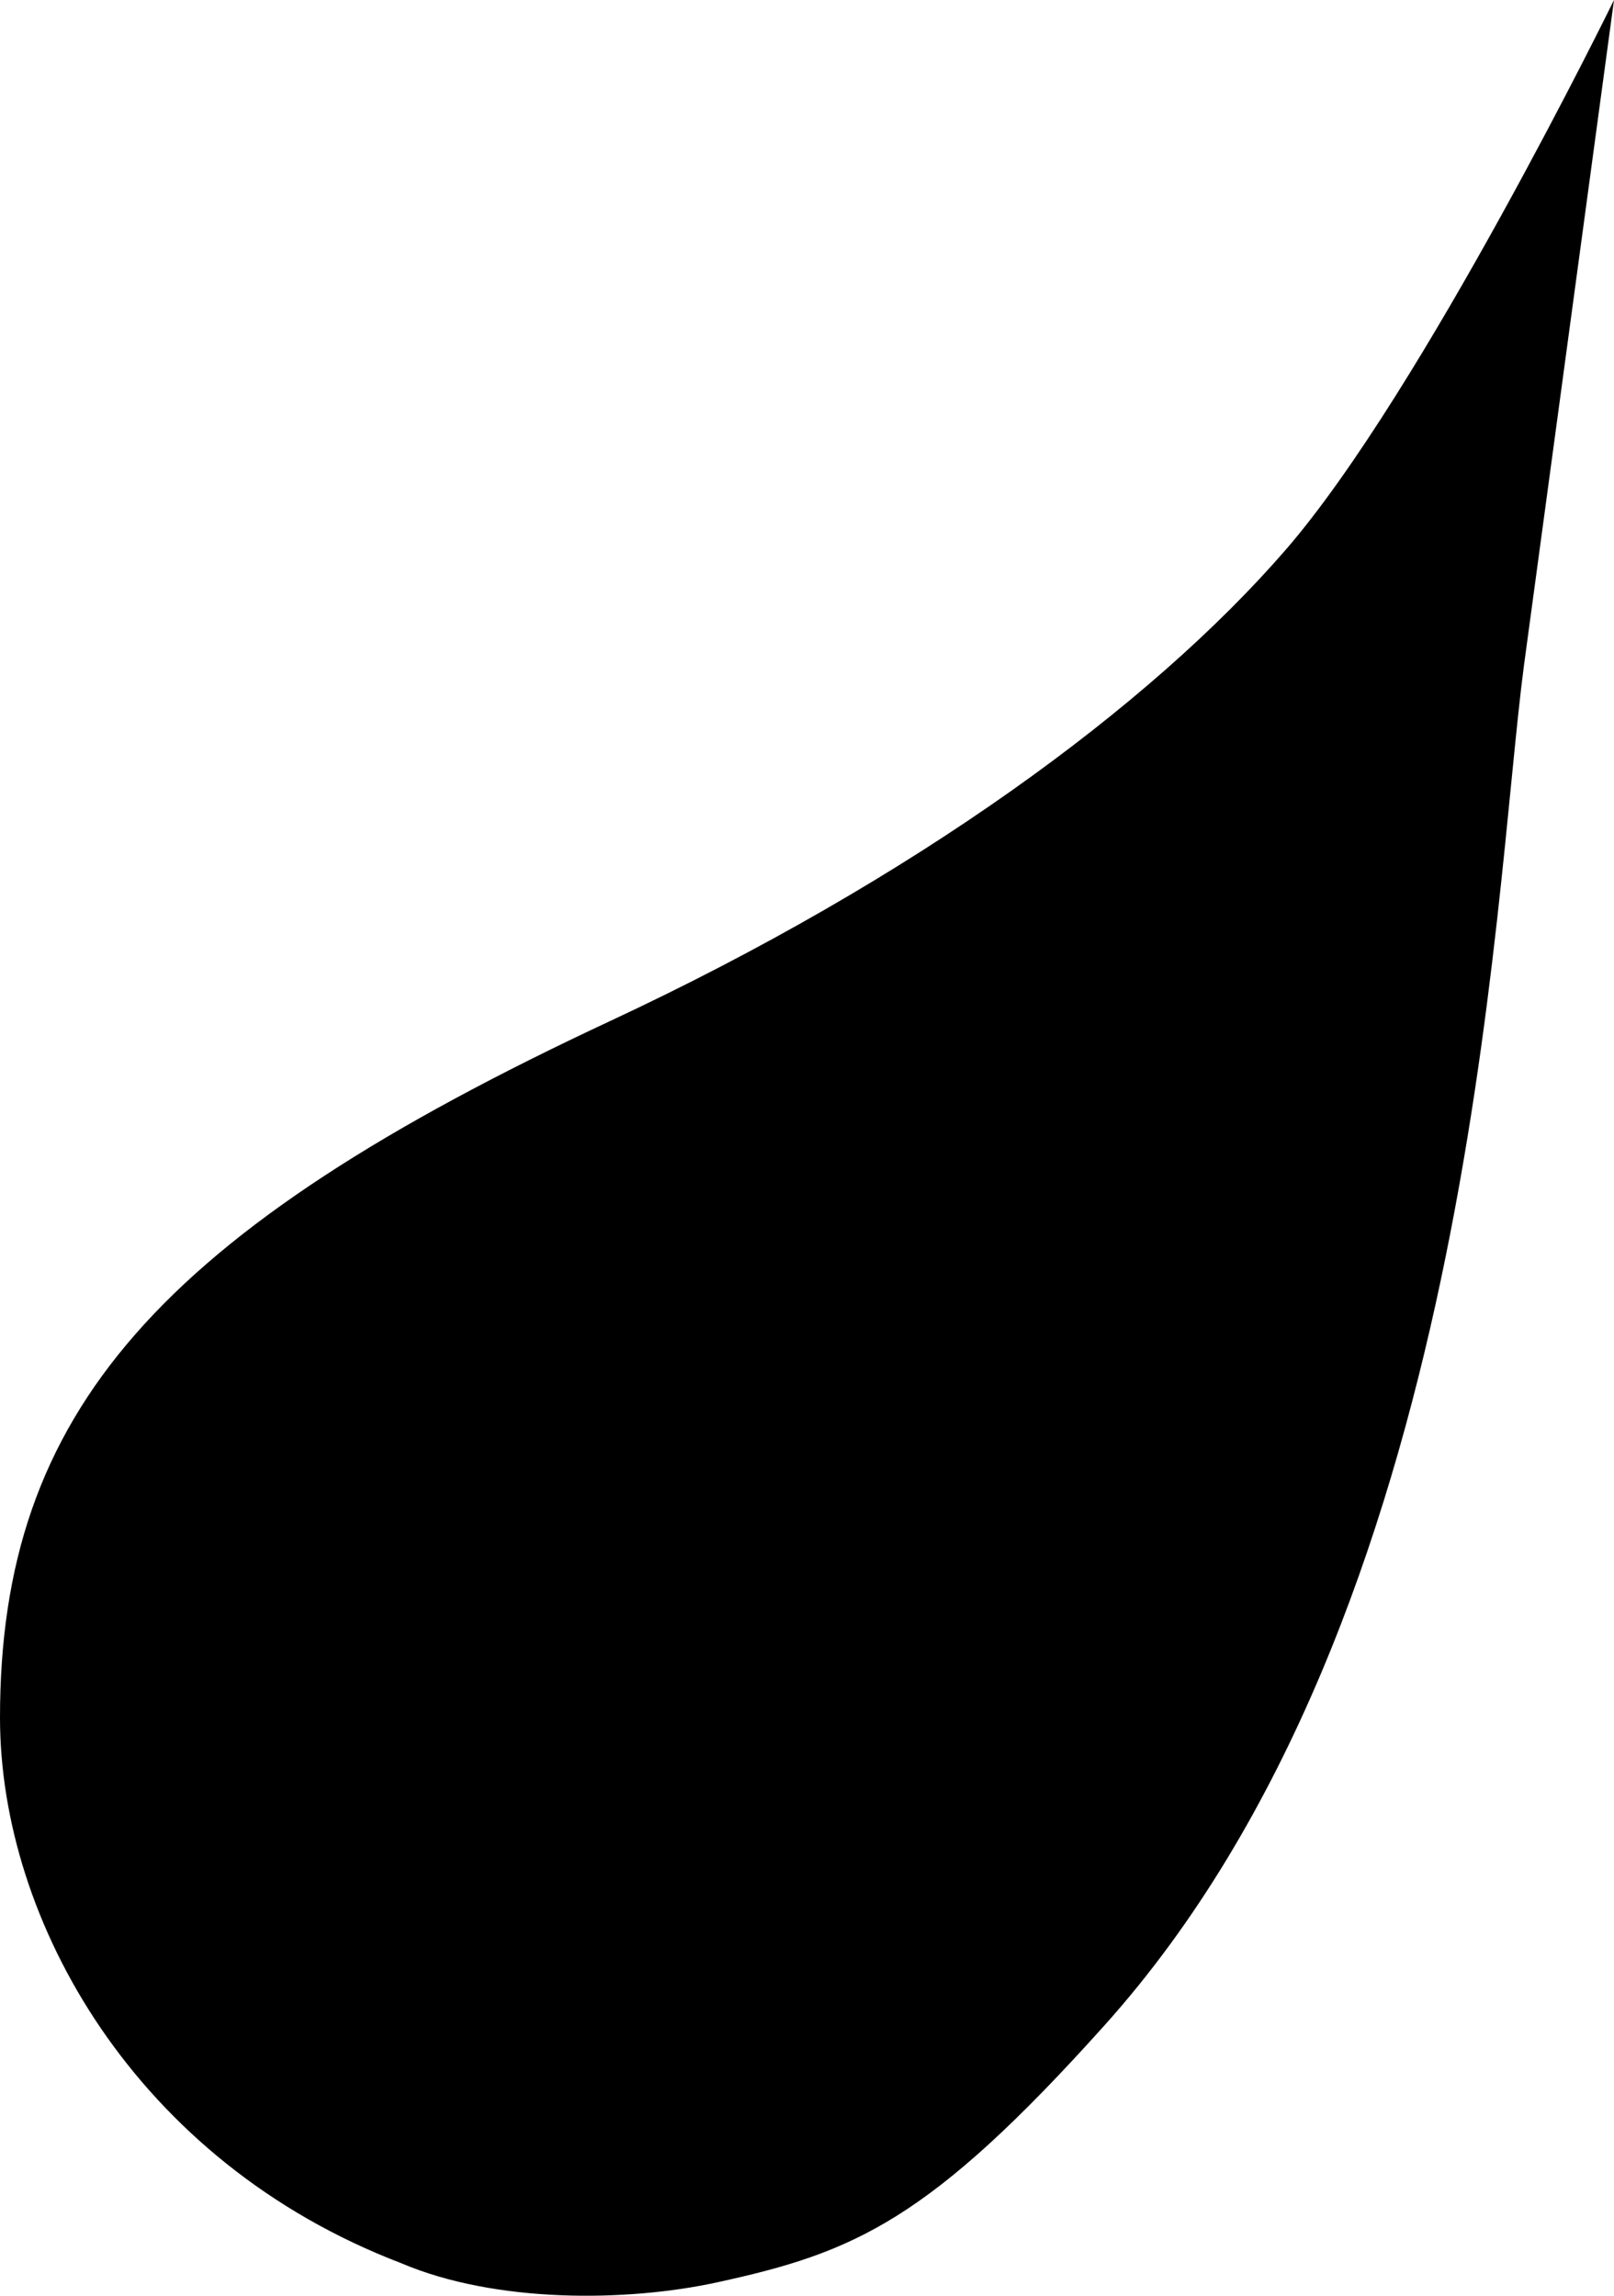 <?xml version="1.0" encoding="UTF-8" standalone="no"?>
<!-- Created with Inkscape (http://www.inkscape.org/) -->

<svg
   xmlns:dc="http://purl.org/dc/elements/1.1/"
   xmlns:cc="http://creativecommons.org/ns#"
   xmlns:rdf="http://www.w3.org/1999/02/22-rdf-syntax-ns#"
   xmlns:svg="http://www.w3.org/2000/svg"
   xmlns="http://www.w3.org/2000/svg"
   xmlns:sodipodi="http://sodipodi.sourceforge.net/DTD/sodipodi-0.dtd"
   xmlns:inkscape="http://www.inkscape.org/namespaces/inkscape"
   width="45mm"
   height="64mm"
   viewBox="0 0 45 64"
   version="1.1"
   id="svg86"
   inkscape:version="0.92.0 r15299"
   sodipodi:docname="Icon_-_Fatigue.svg">
  <defs
     id="defs80" />
  <sodipodi:namedview
     id="base"
     pagecolor="#ffffff"
     bordercolor="#666666"
     borderopacity="1.0"
     inkscape:pageopacity="0.0"
     inkscape:pageshadow="2"
     inkscape:zoom="1.4"
     inkscape:cx="-38.616196"
     inkscape:cy="130.55568"
     inkscape:document-units="mm"
     inkscape:current-layer="layer1"
     showgrid="false"
     inkscape:window-width="1920"
     inkscape:window-height="987"
     inkscape:window-x="0"
     inkscape:window-y="33"
     inkscape:window-maximized="1" />
  <g
     inkscape:label="Layer 1"
     inkscape:groupmode="layer"
     id="layer1"
     transform="translate(0,-233)">
    <path
       style="fill:#000000;stroke-width:1.35"
       d="M 11.193,296.096 C 3.78,293.267 0,286.543 0,280.887 c 0,-8.51 4.404,-13.538 17.014,-19.424 8.462,-3.95 15.036,-8.75 18.841,-13.146 C 39.659,243.922 45,233 45,233 l -2.51,18.548 c -0.876,6.632 -1.418,26.461 -11.689,37.908 -4.895,5.456 -6.977,6.338 -10.809,7.172 -2.53,0.551 -6.179,0.582 -8.798,-0.531 z"
       id="path99"
       inkscape:connector-curvature="0"
       sodipodi:nodetypes="csszczssc" />
  </g>
</svg>
